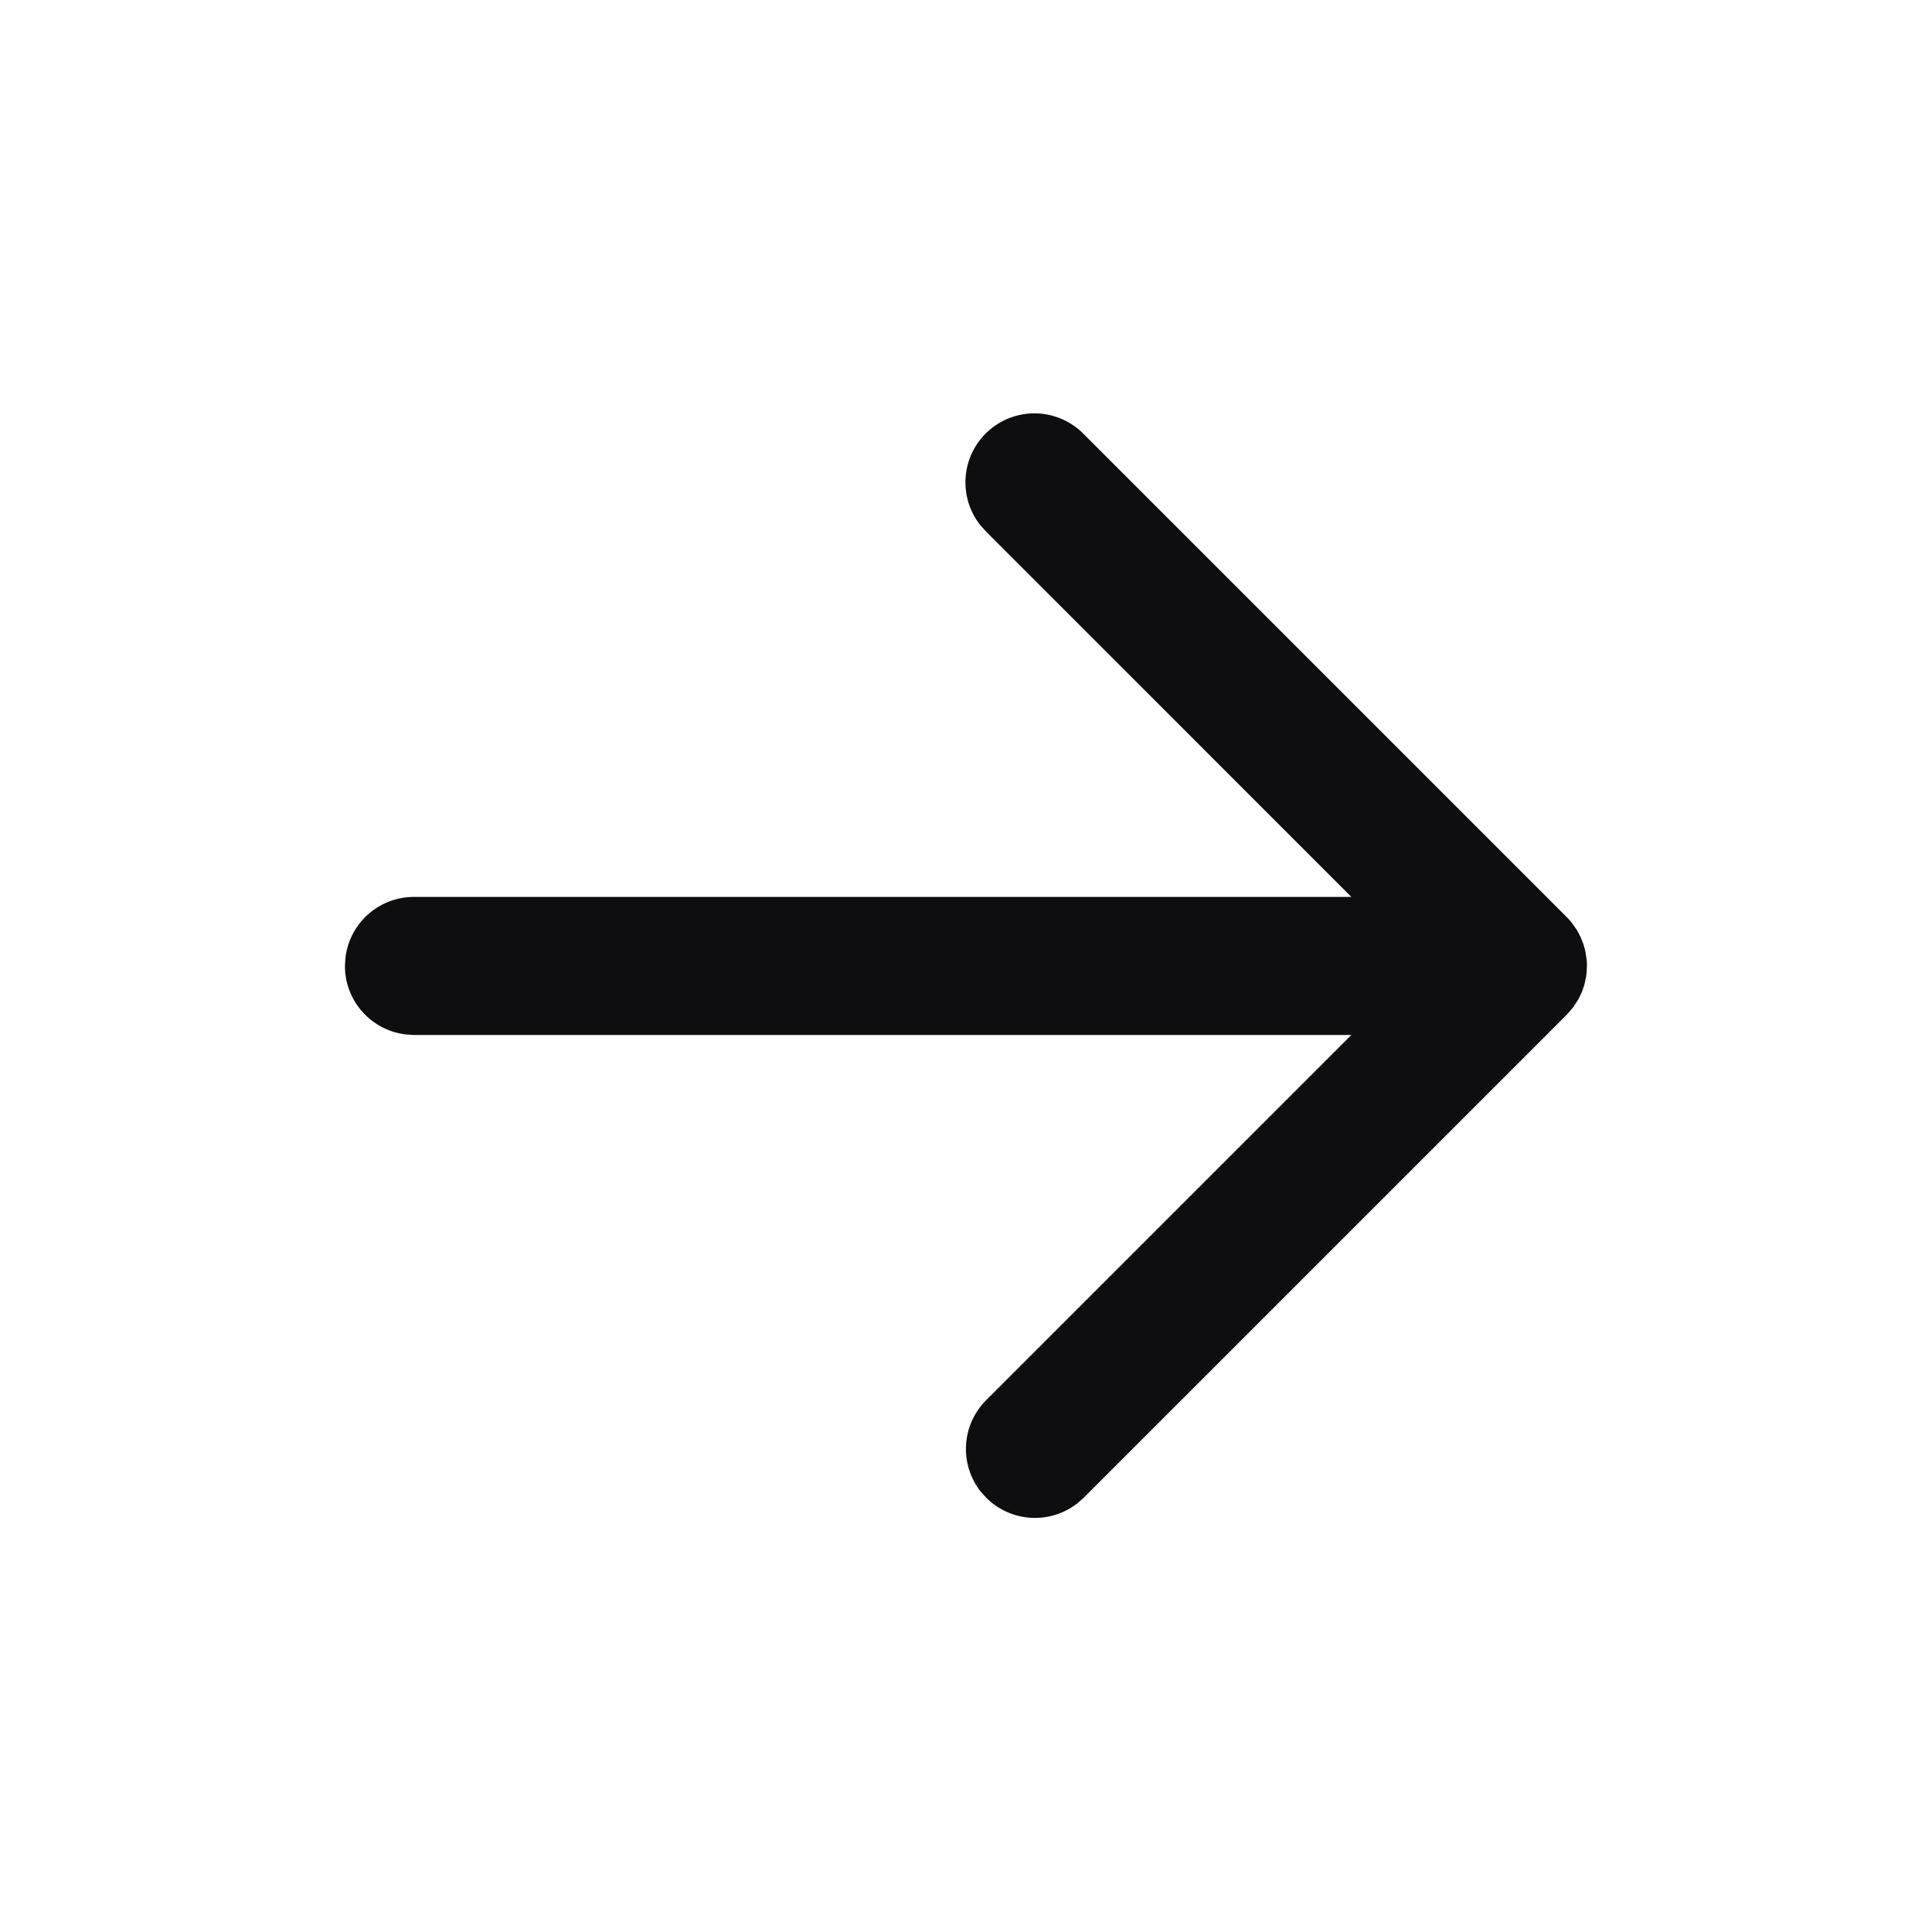 <svg width="24" height="24" fill="none" xmlns="http://www.w3.org/2000/svg"><path d="M19.463 11.393l-6-6a.857.857 0 00-1.284 1.132l.072.08 4.536 4.537H5.142a.856.856 0 00-.851.758l-.006.1c0 .439.331.801.757.85l.1.007h11.645l-4.536 4.536a.857.857 0 00-.072 1.132l.072.08a.857.857 0 001.13.072l.082-.072 6-6 .082-.095.062-.096.046-.096.03-.09.021-.101.006-.051.004-.093-.004-.06-.014-.096-.025-.095-.038-.095-.044-.084-.058-.082a.856.856 0 00-.068-.078l-6-6 6 6z" fill="#0E0E11"/></svg>